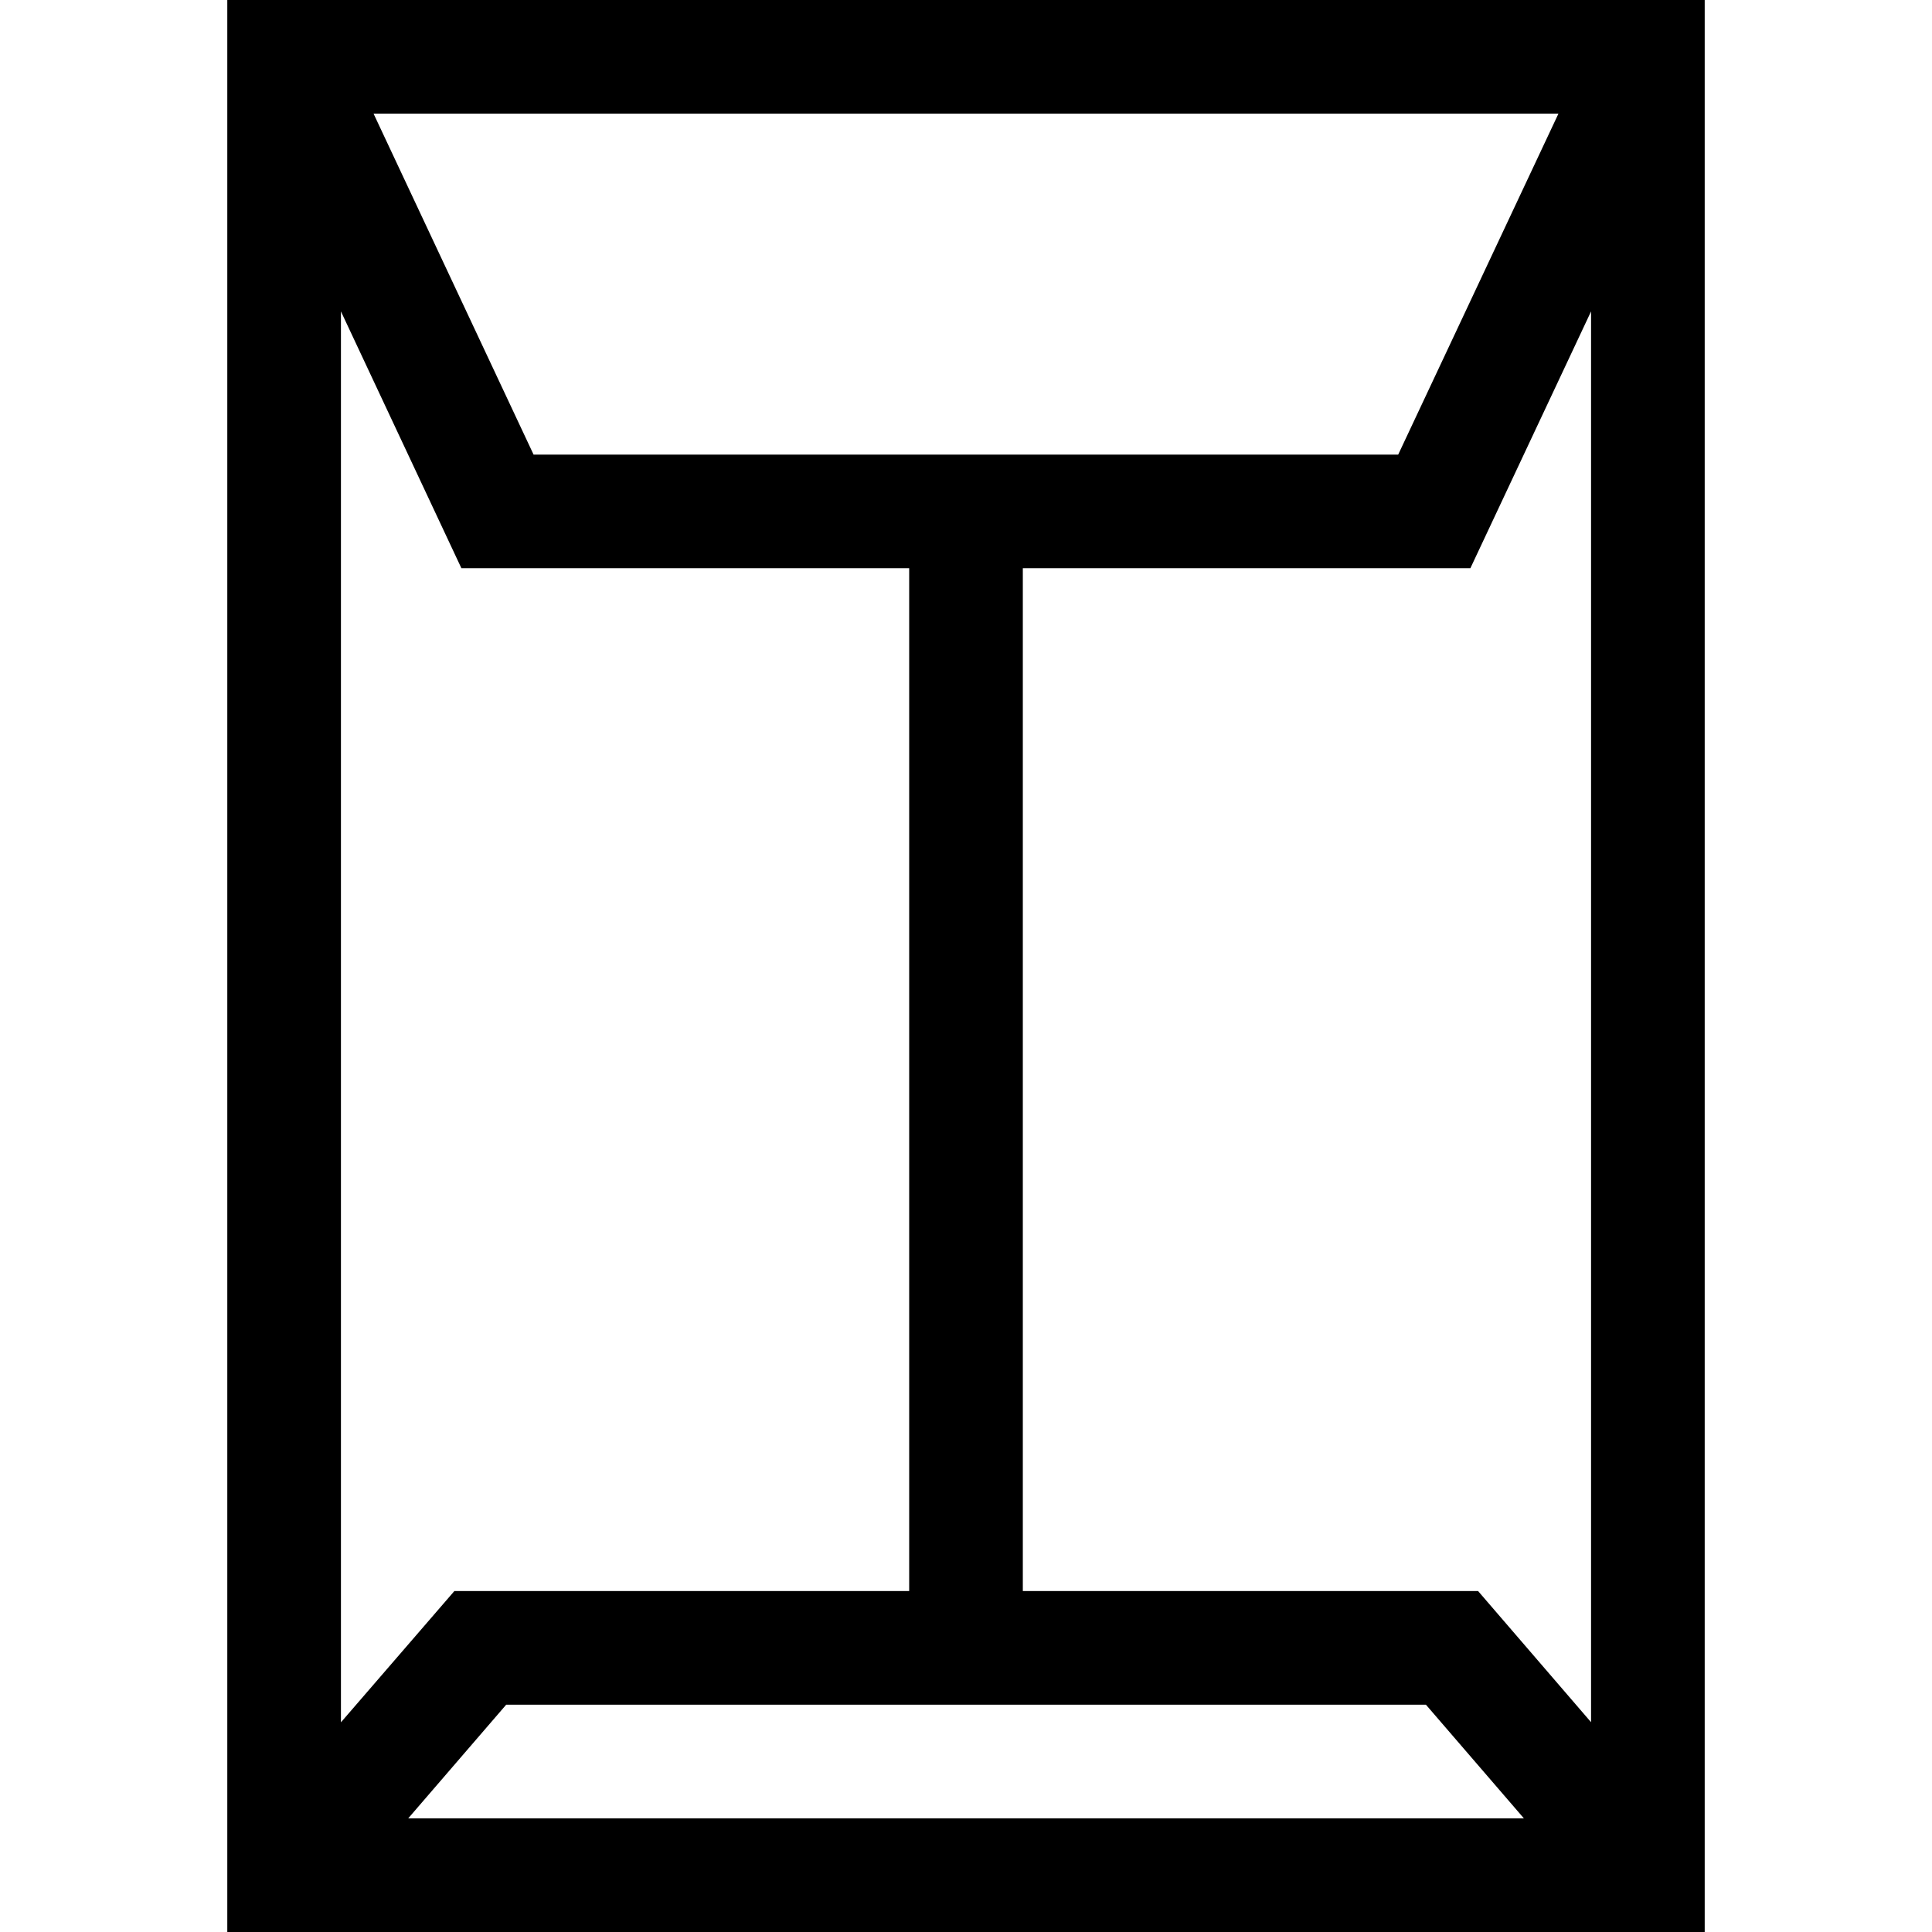 <svg xmlns="http://www.w3.org/2000/svg" width="17" height="17" viewBox="0 0 17 17"><path d="M2 0v17h13V0H2zm2.695 4L3.287 1h10.426l-1.41 3H4.695zM4.06 5H8v9H3.998L3 15.155V2.74L4.06 5zm.395 10h8.092l.862 1H3.592l.862-1zm8.55-1H9V5h3.938L14 2.74v12.414L13.006 14z"/></svg>
